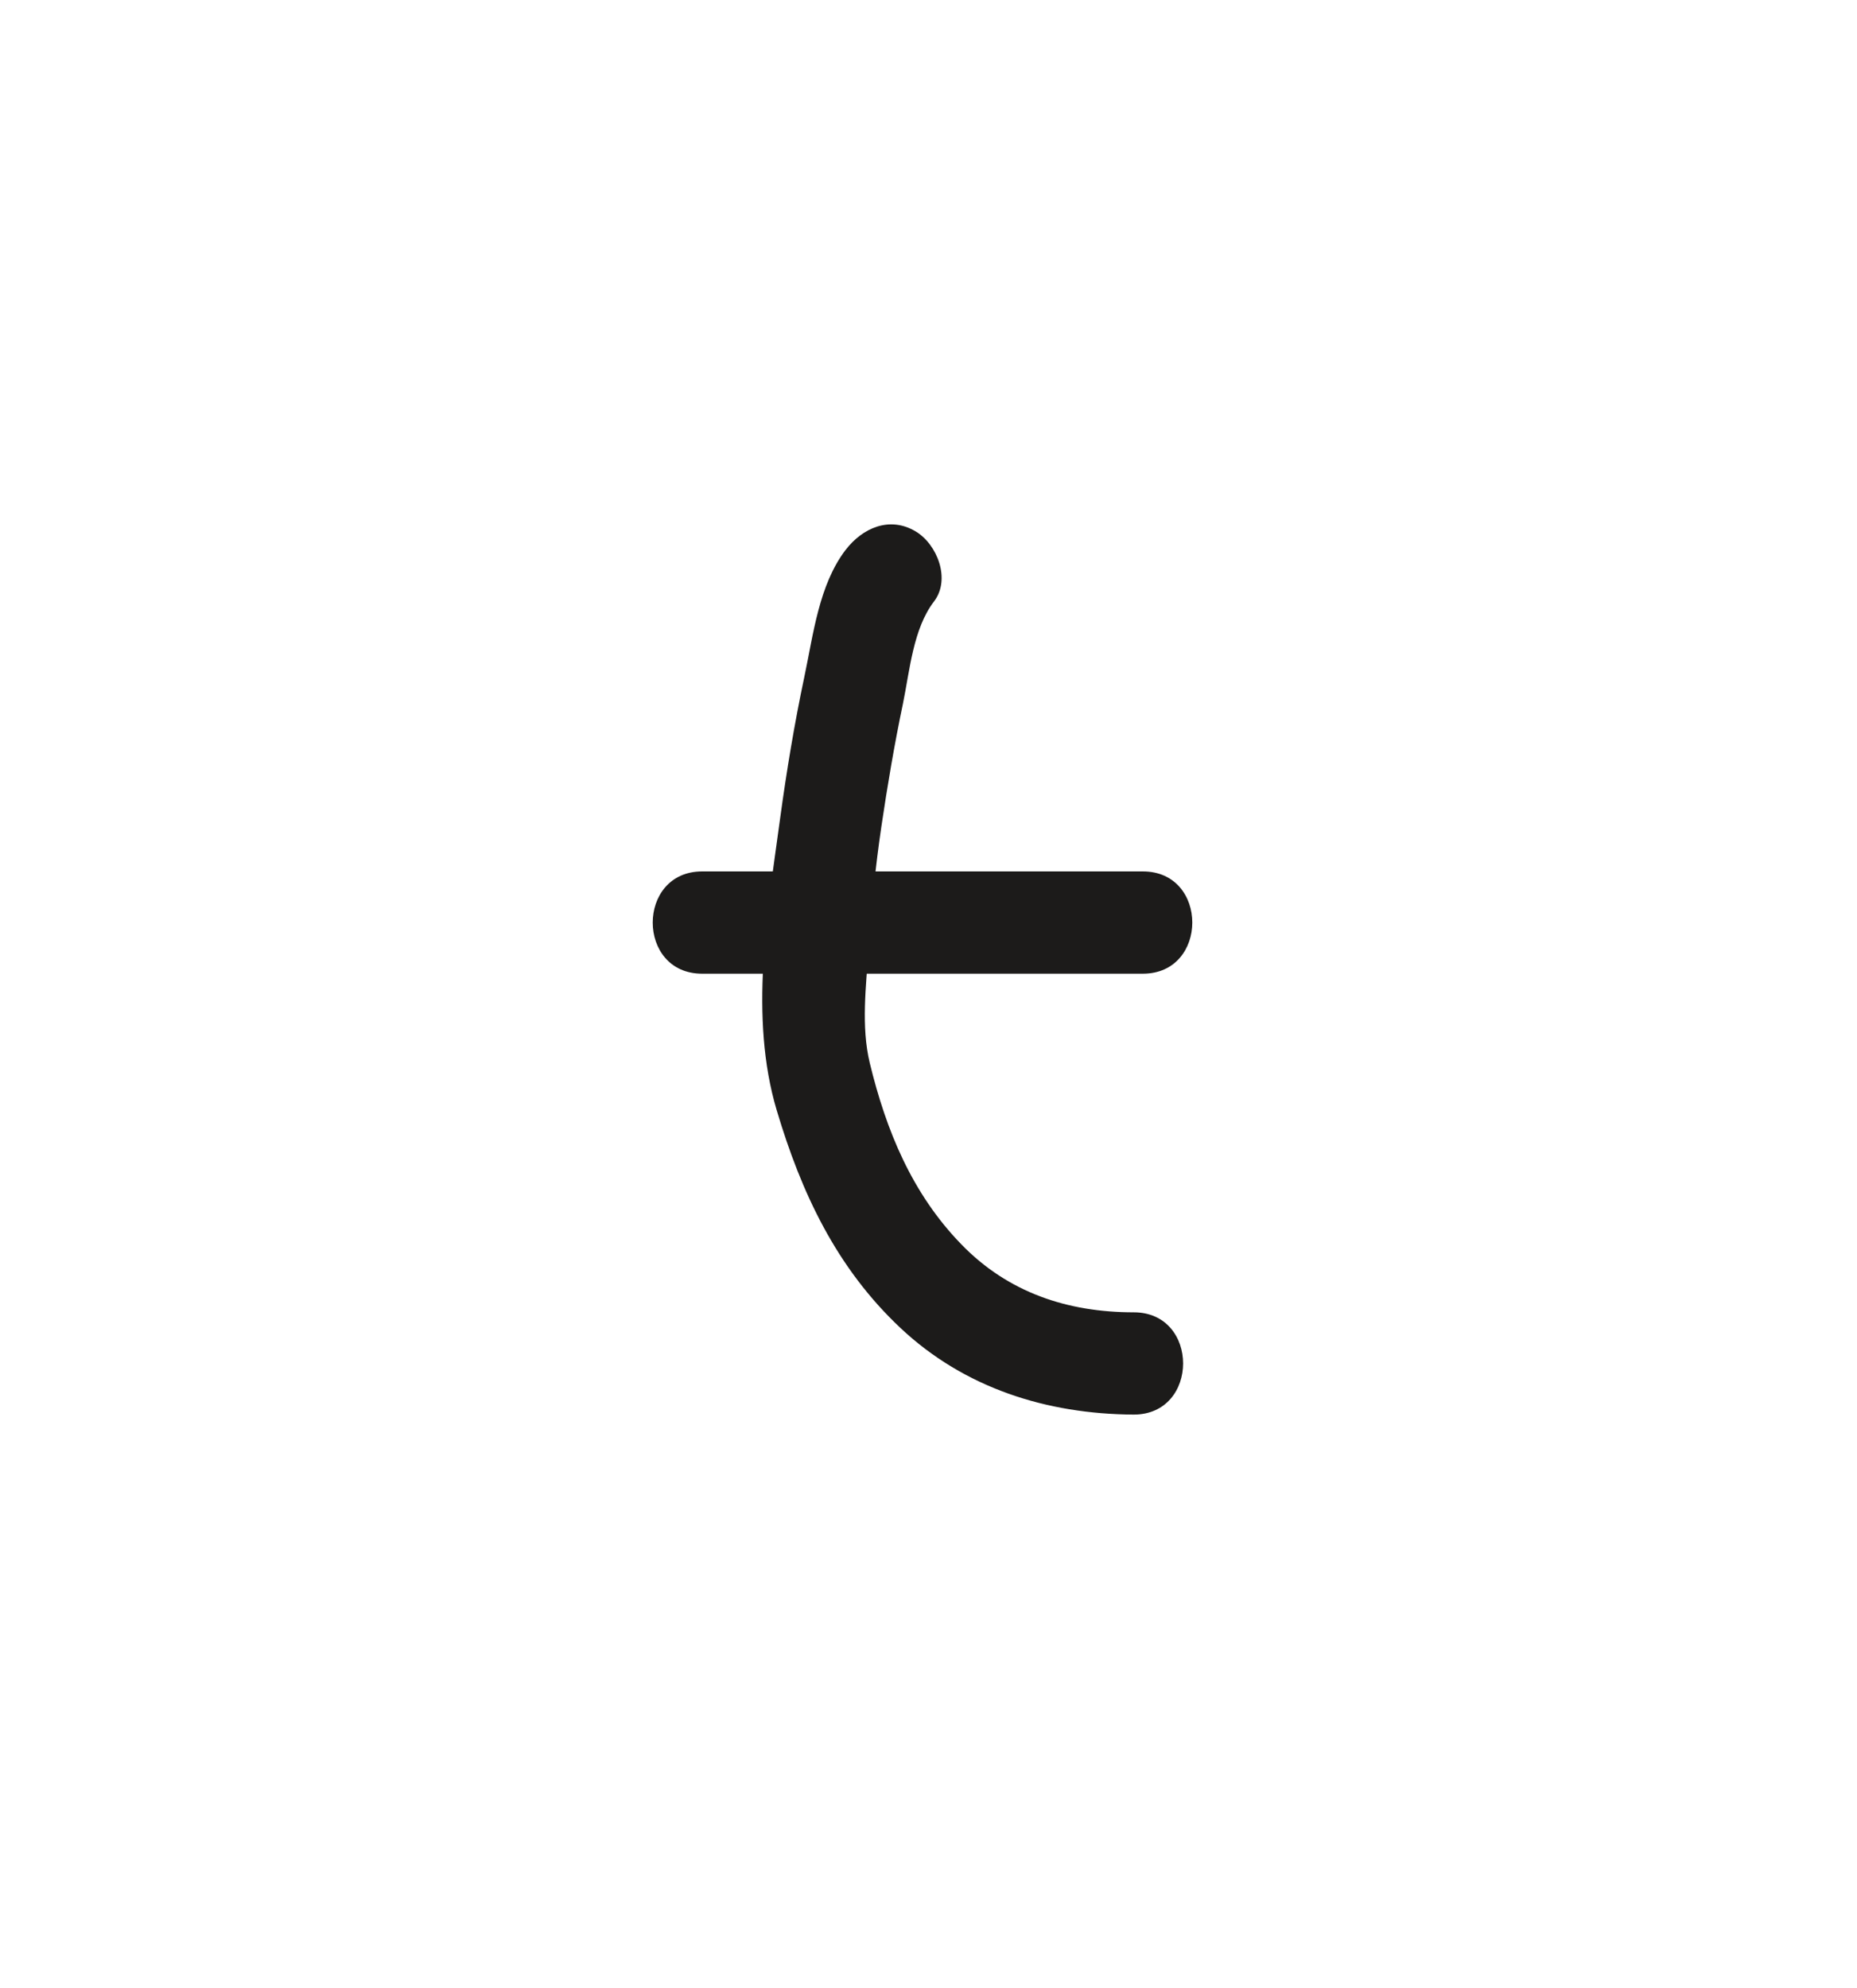 <svg id="Layer_1" data-name="Layer 1" xmlns="http://www.w3.org/2000/svg" viewBox="0 0 272.42 291.57"><defs><style>.cls-1{fill:#1c1b1a;}</style></defs><path class="cls-1" d="M124.07,80.63c-3.95,5.17-4.75,12.43-6.07,18.63-1.46,6.89-2.61,13.83-3.56,20.81-1.87,13.78-4.55,29.19-.5,42.77,3.62,12.15,8.76,23.11,18.15,31.94s21.47,12.64,34.23,12.71c9.65,0,9.66-15,0-15s-18.43-2.87-25.32-10c-7.21-7.43-11-16.65-13.41-26.59-1.28-5.34-.54-11.25-.17-16.68.4-6,1-12.06,1.88-18s1.9-12,3.16-18c1-4.85,1.49-11,4.56-15,2.48-3.24.48-8.37-2.69-10.27-3.83-2.29-7.81-.5-10.26,2.69Z"/><path class="cls-1" d="M103,142.82h64.66c9.66,0,9.67-15,0-15H103c-9.65,0-9.67,15,0,15Z"/></svg>